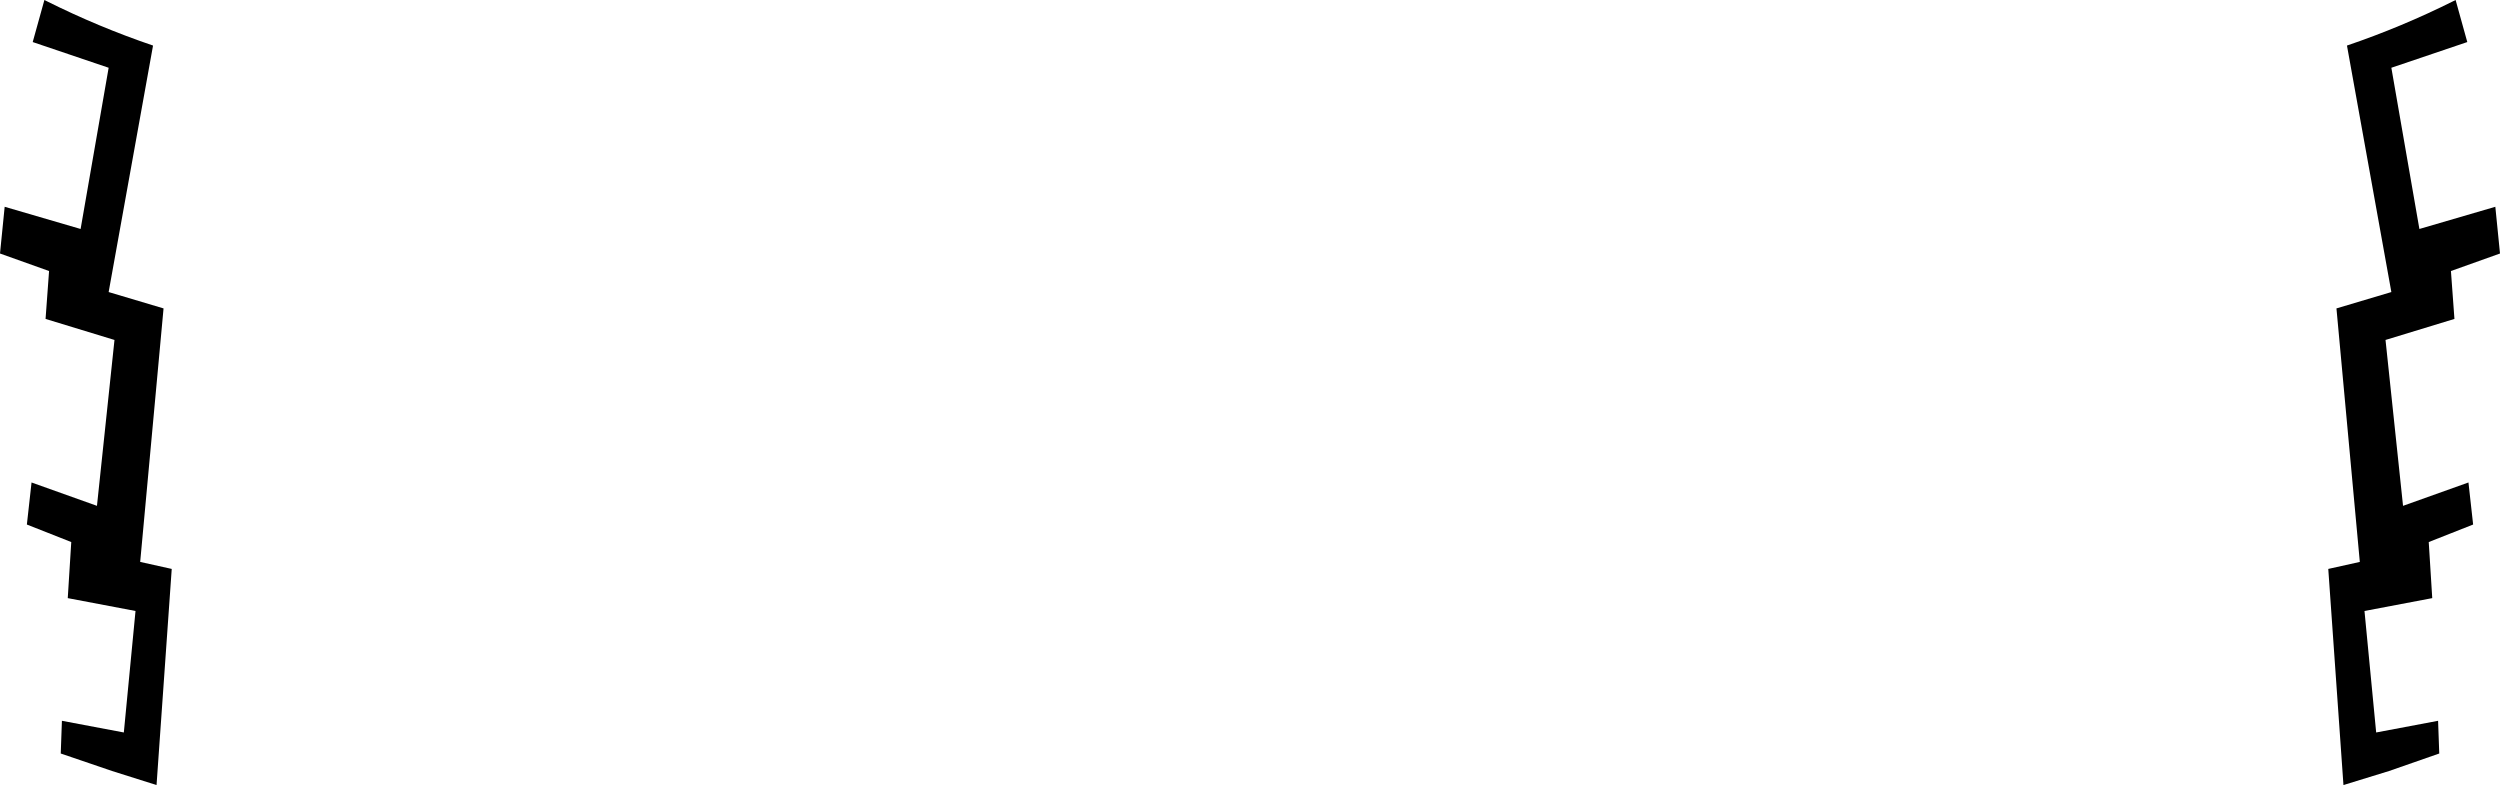 <?xml version="1.0" encoding="UTF-8" standalone="no"?>
<svg xmlns:xlink="http://www.w3.org/1999/xlink" height="33.6px" width="107.0px" xmlns="http://www.w3.org/2000/svg">
  <g transform="matrix(1.0, 0.0, 0.0, 1.0, -346.3, -451.65)">
    <path d="M451.3 451.7 L451.4 451.65 451.9 453.45 448.65 454.55 449.85 461.45 453.1 460.5 453.3 462.5 451.2 463.25 451.35 465.3 448.4 466.2 449.15 473.3 451.95 472.3 452.15 474.1 450.25 474.85 450.4 477.25 447.5 477.8 448.0 483.0 450.65 482.5 450.7 483.9 448.55 484.65 446.6 485.25 445.95 476.0 447.3 475.7 446.3 464.85 448.65 464.15 446.75 453.6 Q449.1 452.8 451.3 451.7 M348.2 451.65 L348.3 451.7 Q350.5 452.8 352.85 453.6 L350.95 464.15 353.3 464.85 352.3 475.7 353.65 476.0 353.0 485.25 351.1 484.65 348.9 483.9 348.95 482.5 351.6 483.0 352.1 477.8 349.2 477.25 349.35 474.85 347.45 474.1 347.65 472.3 350.45 473.3 351.2 466.2 348.25 465.3 348.4 463.25 346.3 462.5 346.5 460.5 349.75 461.45 350.95 454.55 347.7 453.45 348.2 451.65" fill="#000000" fill-rule="evenodd" stroke="none"/>
  </g>
</svg>
